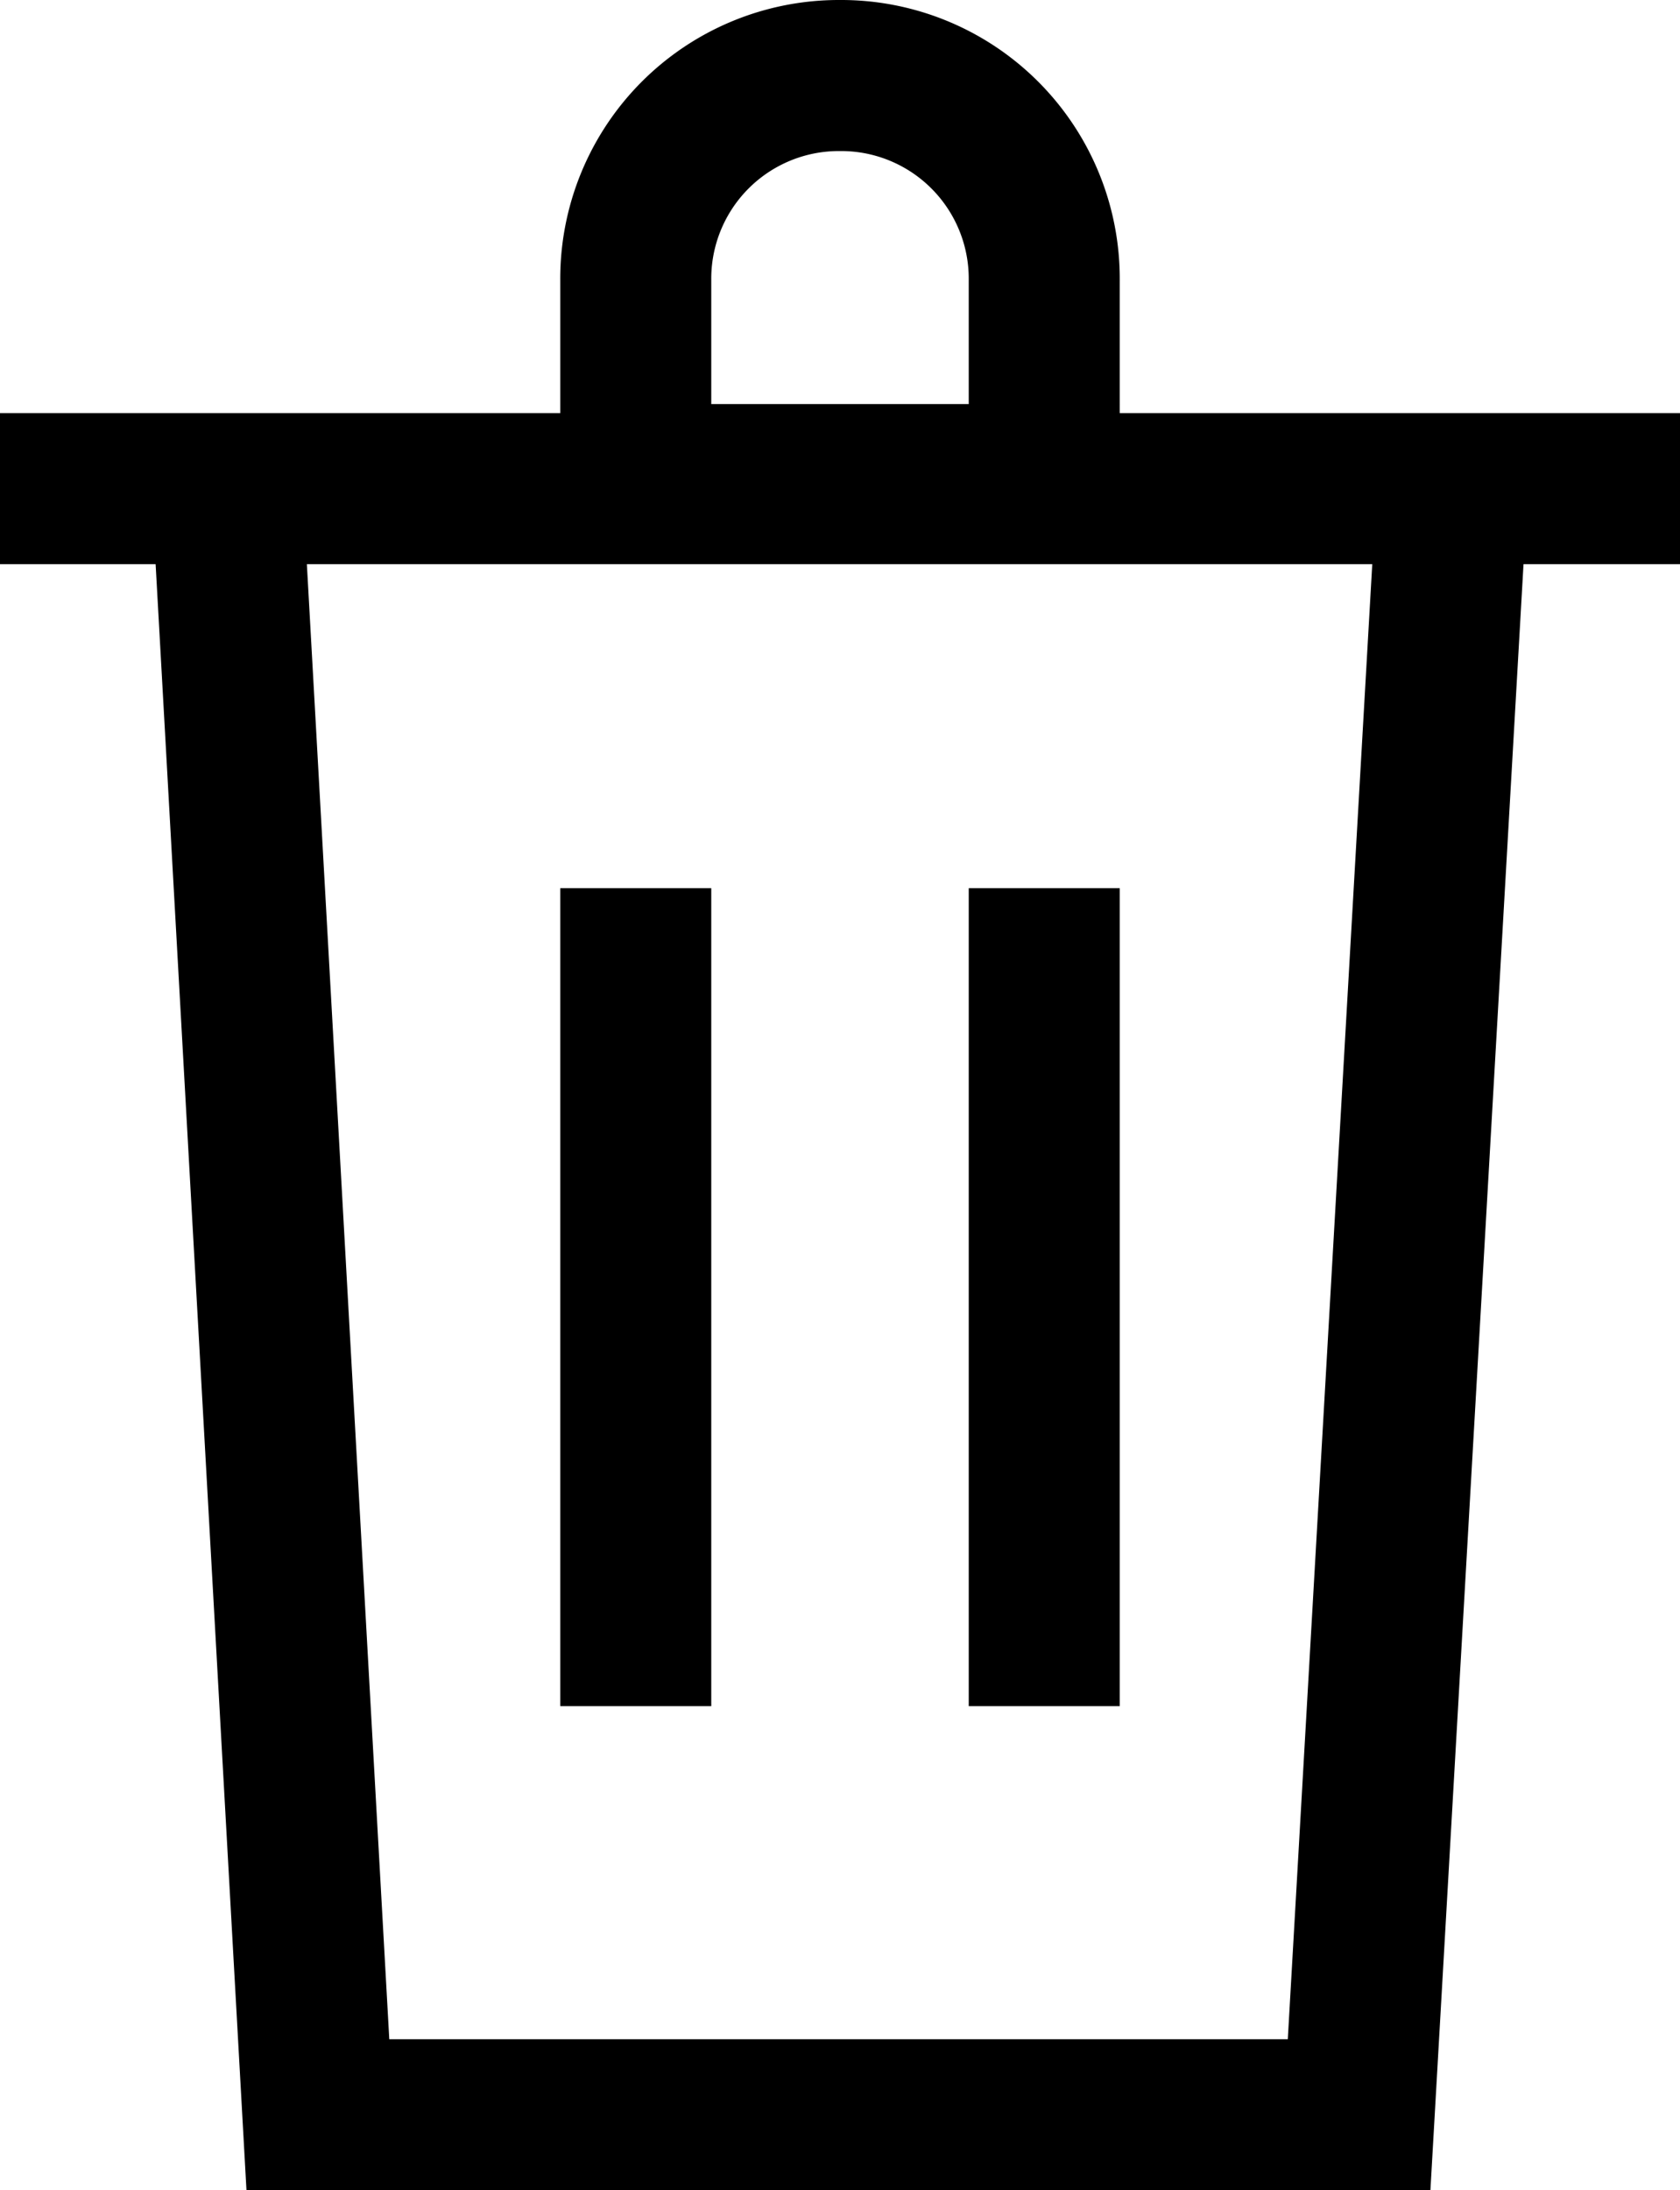 <svg id="图层_1" data-name="图层 1" xmlns="http://www.w3.org/2000/svg" viewBox="0 0 22.25 29">
    <defs>
        <style>
            .icon-del-1 {
                fill: none;
                stroke: #000;
                stroke-miterlimit: 10;
                stroke-width: 2px;
            }
        </style>
    </defs>
    <path class="icon-del-1" d="M19.24,6.35,18,28H4.21L3,6.35" />
    <path class="icon-del-1" d="M11.12,1h0a2.69,2.69,0,0,0-2.7,2.71V6.35h5.41V3.71A2.69,2.69,0,0,0,11.12,1Z" />
    <line class="icon-del-1" y1="6.47" x2="22.25" y2="6.47" />
    <line class="icon-del-1" x1="8.42" y1="11.76" x2="8.42" y2="22.59" />
    <line class="icon-del-1" x1="13.83" y1="11.76" x2="13.83" y2="22.59" />
</svg>